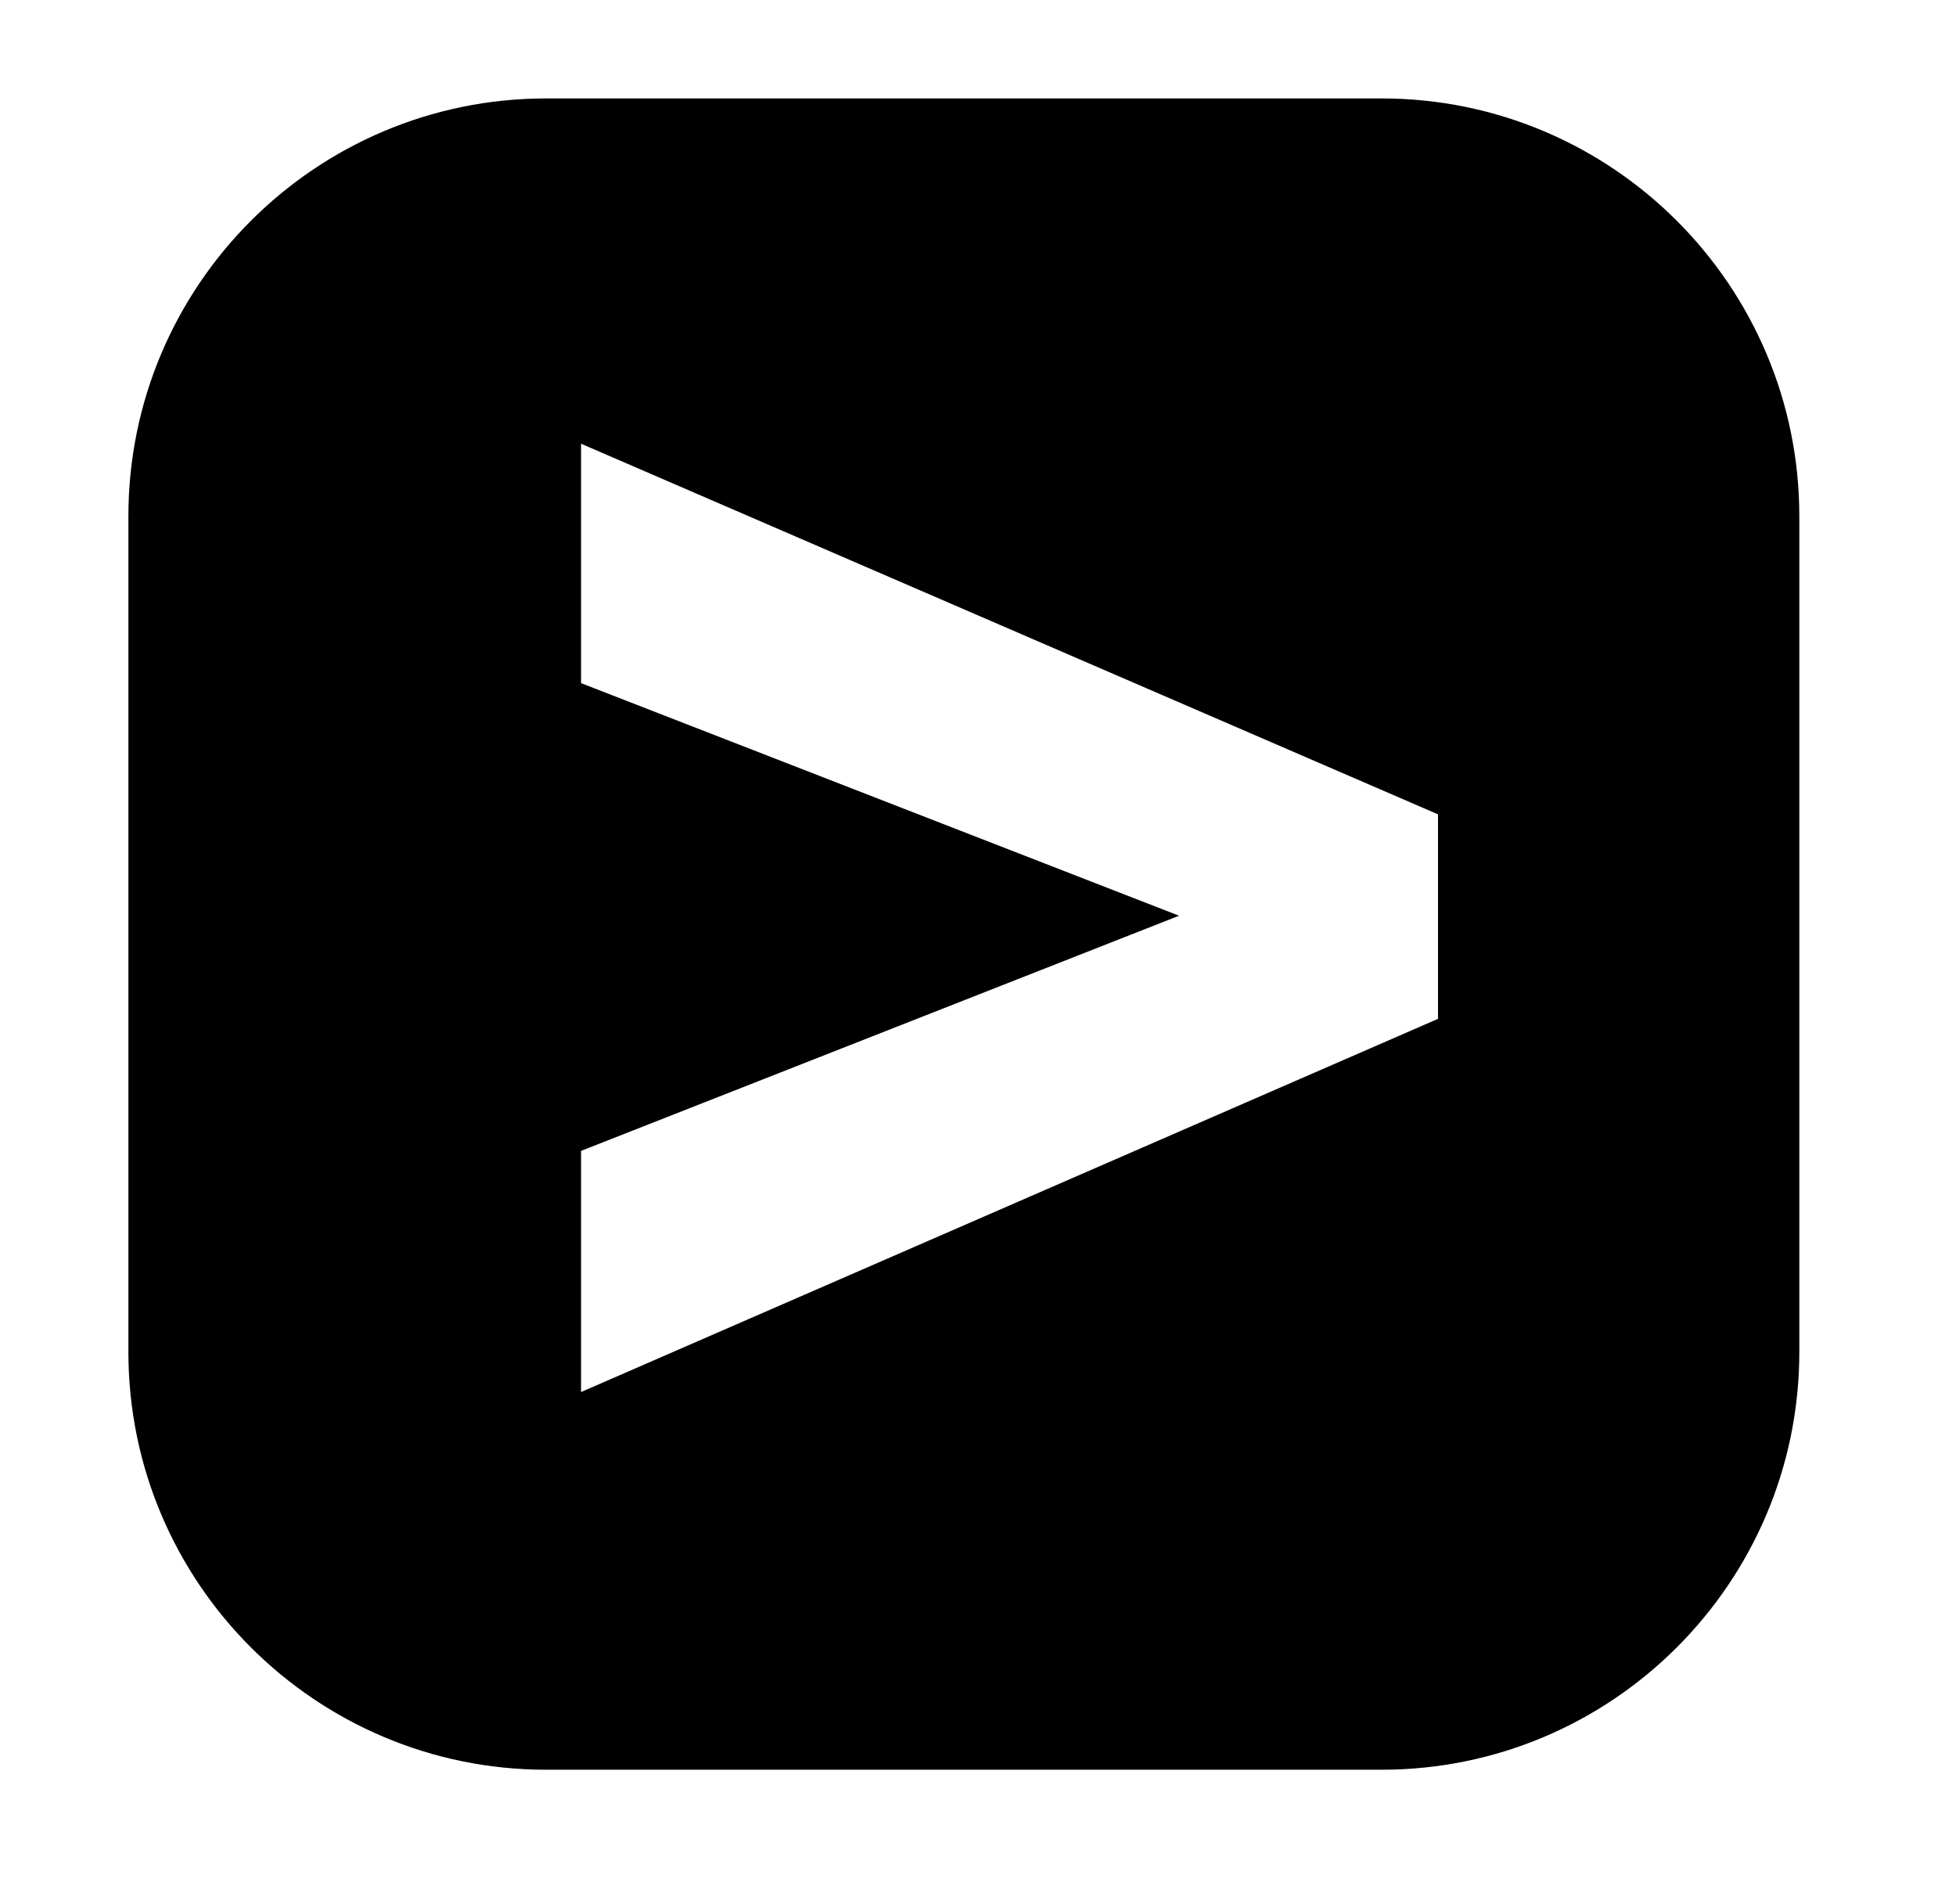 <!-- Generated by IcoMoon.io -->
<svg version="1.1" xmlns="http://www.w3.org/2000/svg" width="1052" height="1024" viewBox="0 0 1052 1024">
<title></title>
<g id="icomoon-ignore">
</g>
<path d="M743.060 52.929h-449.334c-124.003 0.010-224.672 100.681-224.672 224.672v449.344c0 123.992 100.669 224.662 224.672 224.662h449.334c124.003 0 224.672-100.669 224.672-224.662v-449.344c0-123.992-100.669-224.662-224.672-224.672zM312.502 748.516v-129.664l321.63-126.452-321.63-125.076v-128.736l460.906 199.296v109.959l-460.906 200.673z"></path>
</svg>

